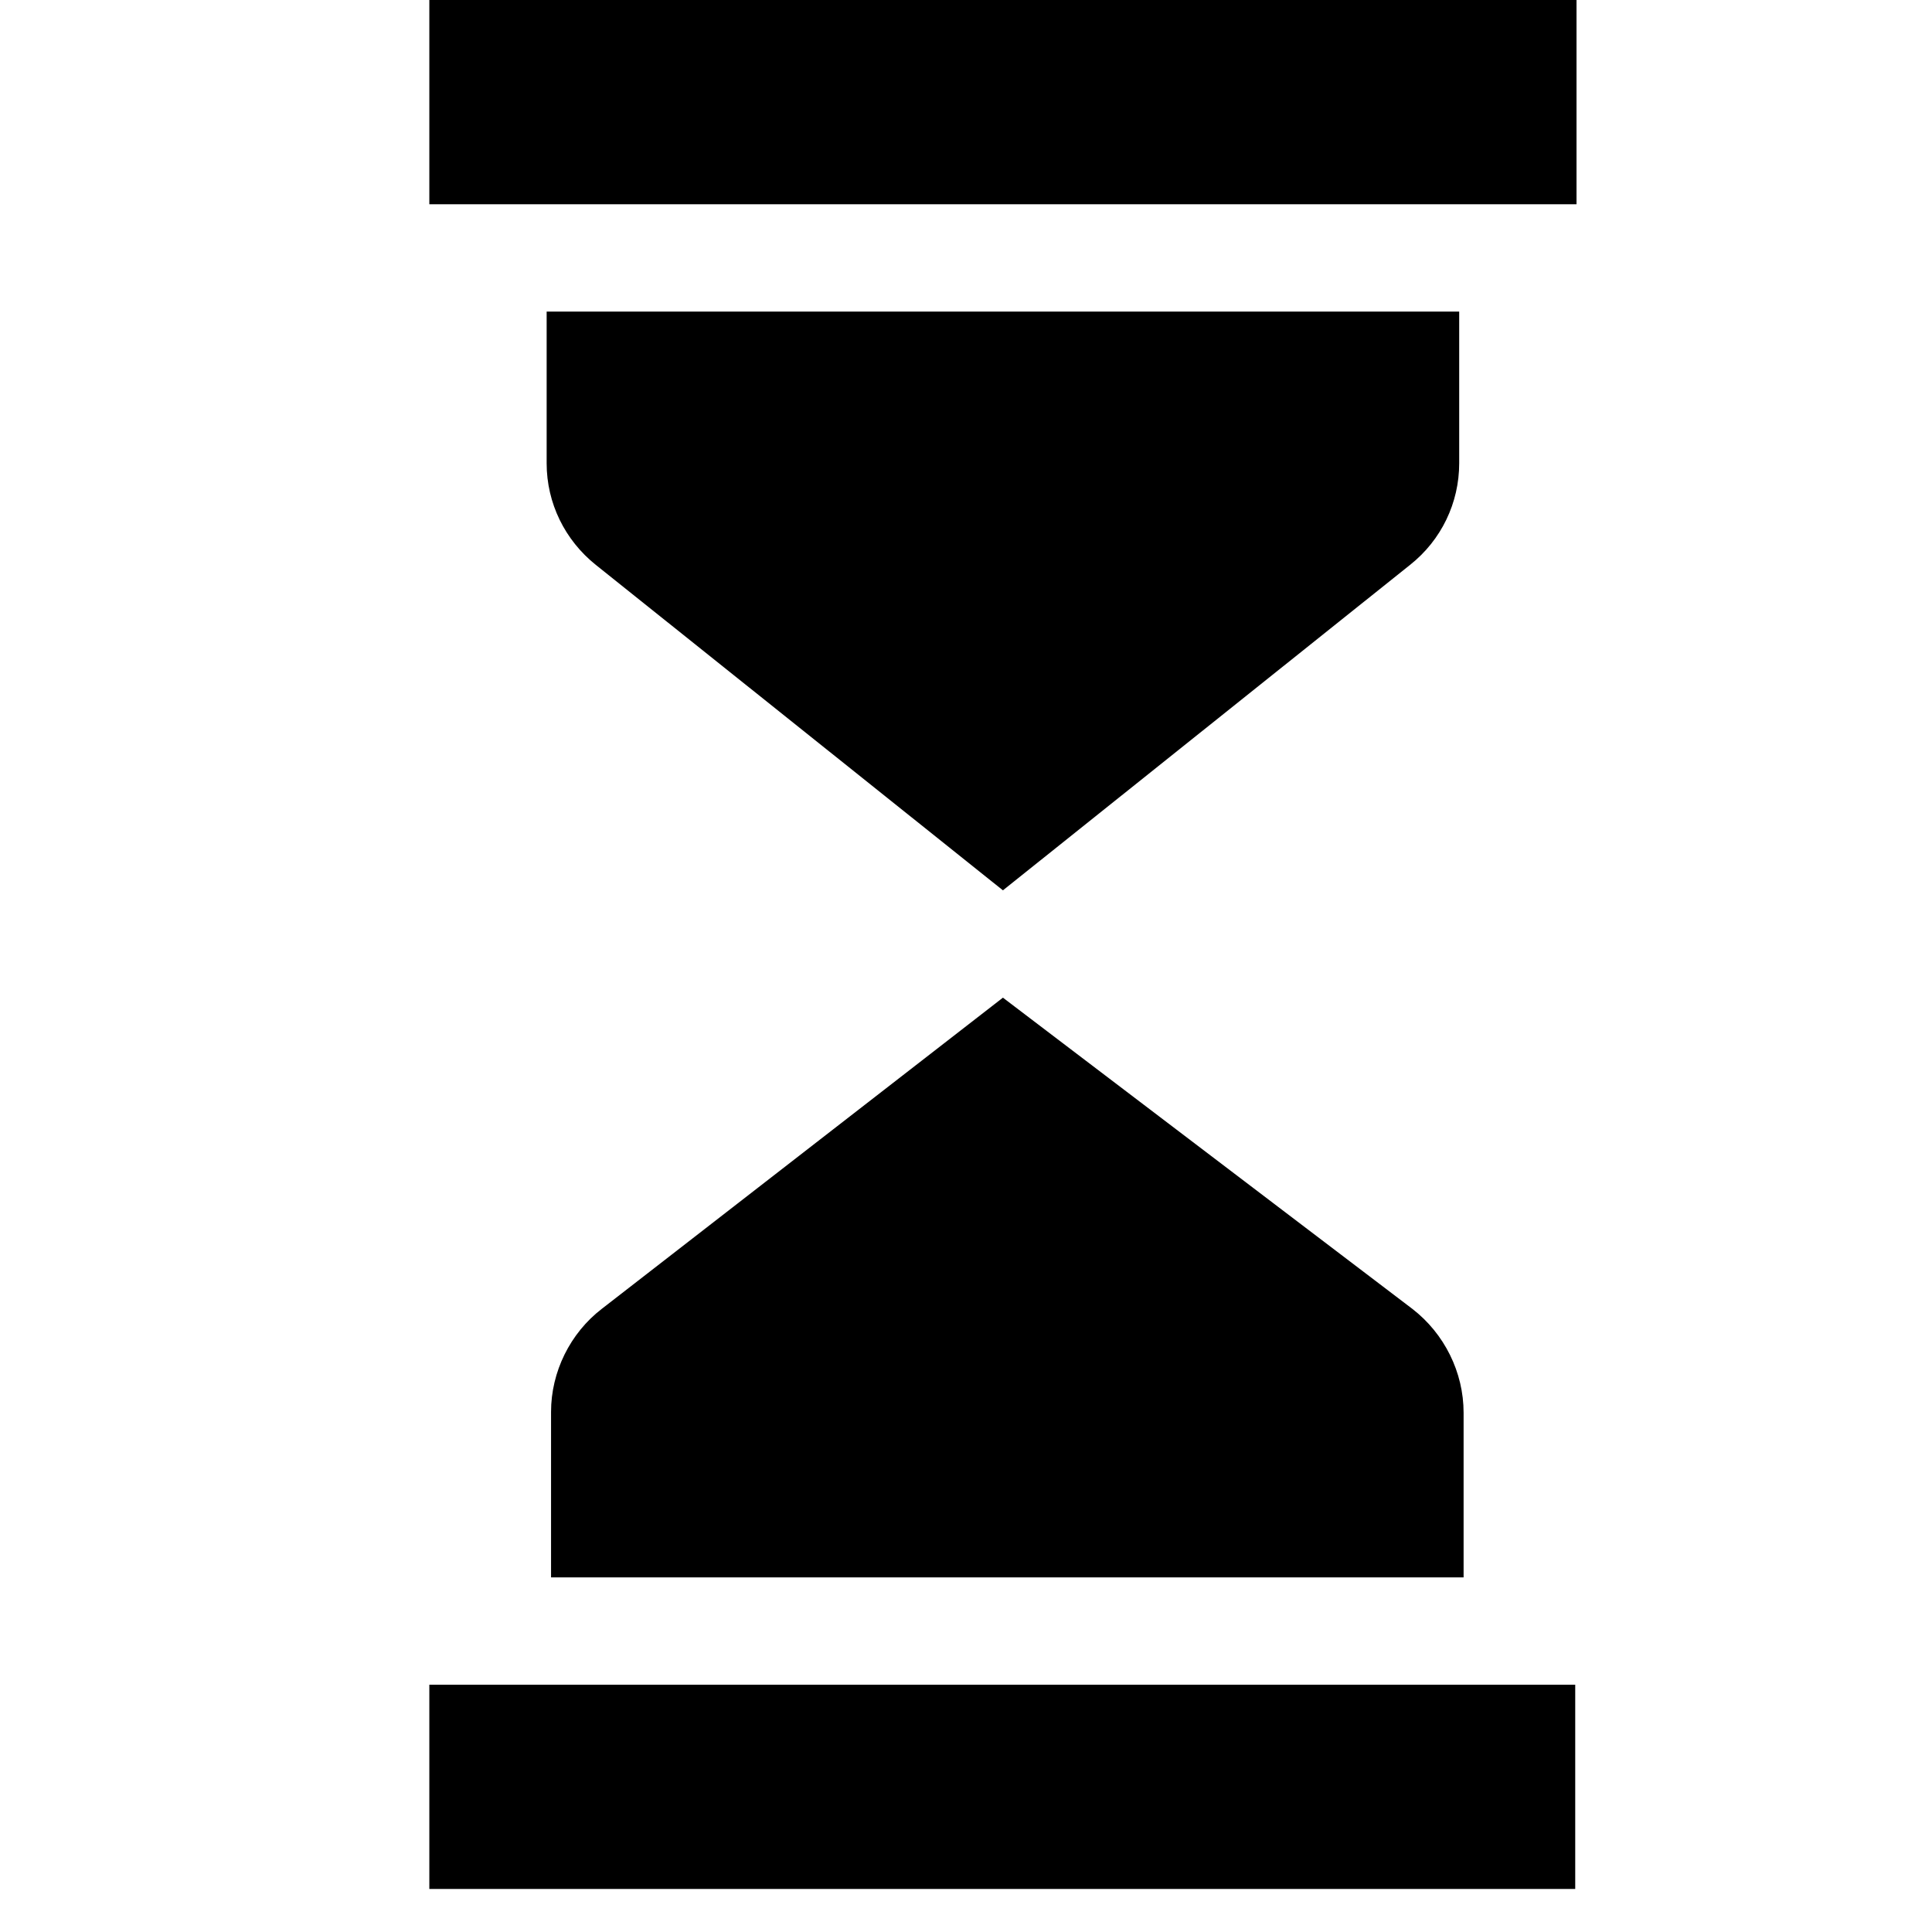 <svg width="18" height="18" viewBox="0 0 18 18" fill="none" xmlns="http://www.w3.org/2000/svg">
<path d="M4 0H14.688V1.903H4V0Z" fill="black"/>
<path d="M13.158 12.194L9.344 9.295L5.607 12.194C5.312 12.421 5.134 12.781 5.134 13.154V14.696H13.636V13.162C13.636 12.785 13.457 12.425 13.158 12.194H13.158Z" fill="black"/>
<path d="M4 15.696V17.599H14.676V15.696H4Z" fill="black"/>
<path d="M5.093 4.316C5.093 4.688 5.263 5.032 5.551 5.263L9.344 8.295L13.137 5.263C13.429 5.032 13.595 4.684 13.595 4.316V2.903H5.093L5.093 4.316Z" fill="black"/>
</svg>
